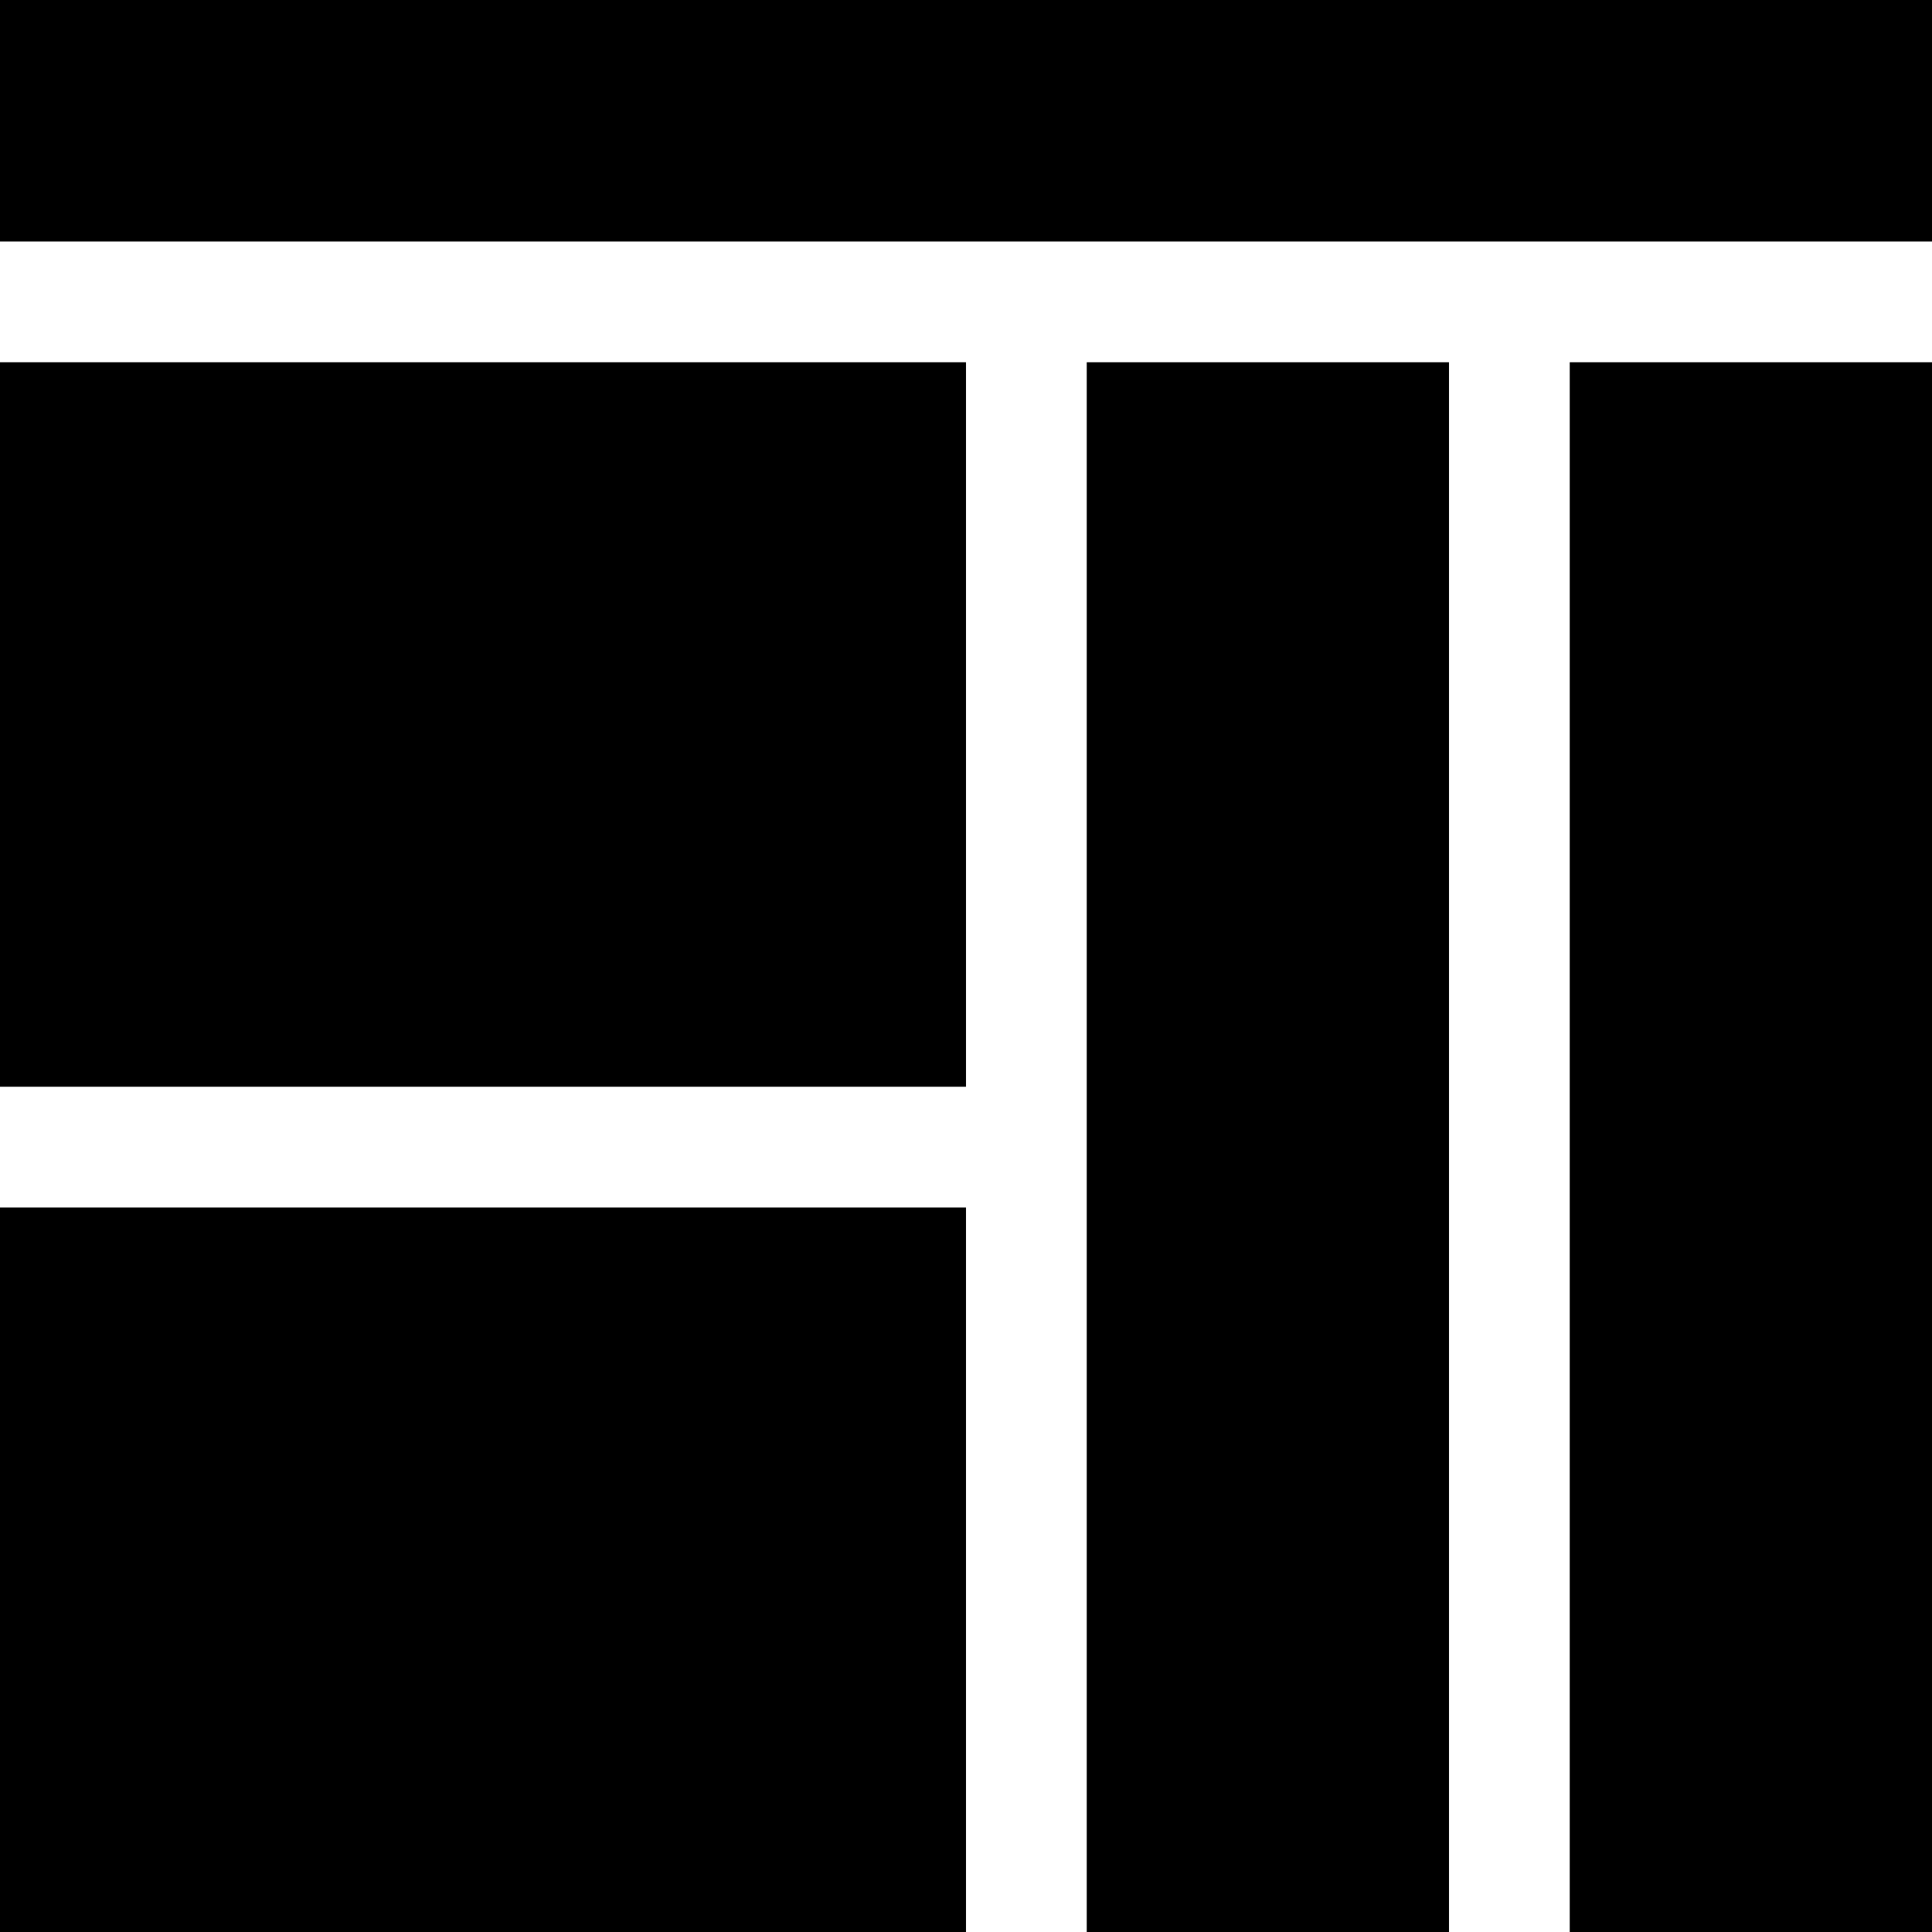 <?xml version="1.0" encoding="utf-8"?>
<!-- Generator: Adobe Illustrator 19.0.0, SVG Export Plug-In . SVG Version: 6.00 Build 0)  -->
<svg version="1.1" id="companion" xmlns="http://www.w3.org/2000/svg" xmlns:xlink="http://www.w3.org/1999/xlink" x="0px" y="0px"
	 viewBox="-289 381 32 32" style="enable-background:new -289 381 32 32;" xml:space="preserve">
<rect x="-289" y="381" width="32" height="4"/>
<rect x="-289" y="387" width="16" height="12"/>
<rect x="-289" y="401" width="16" height="12"/>
<rect x="-271" y="387" width="6" height="26"/>
<rect x="-263" y="387" width="6" height="26"/>
</svg>
